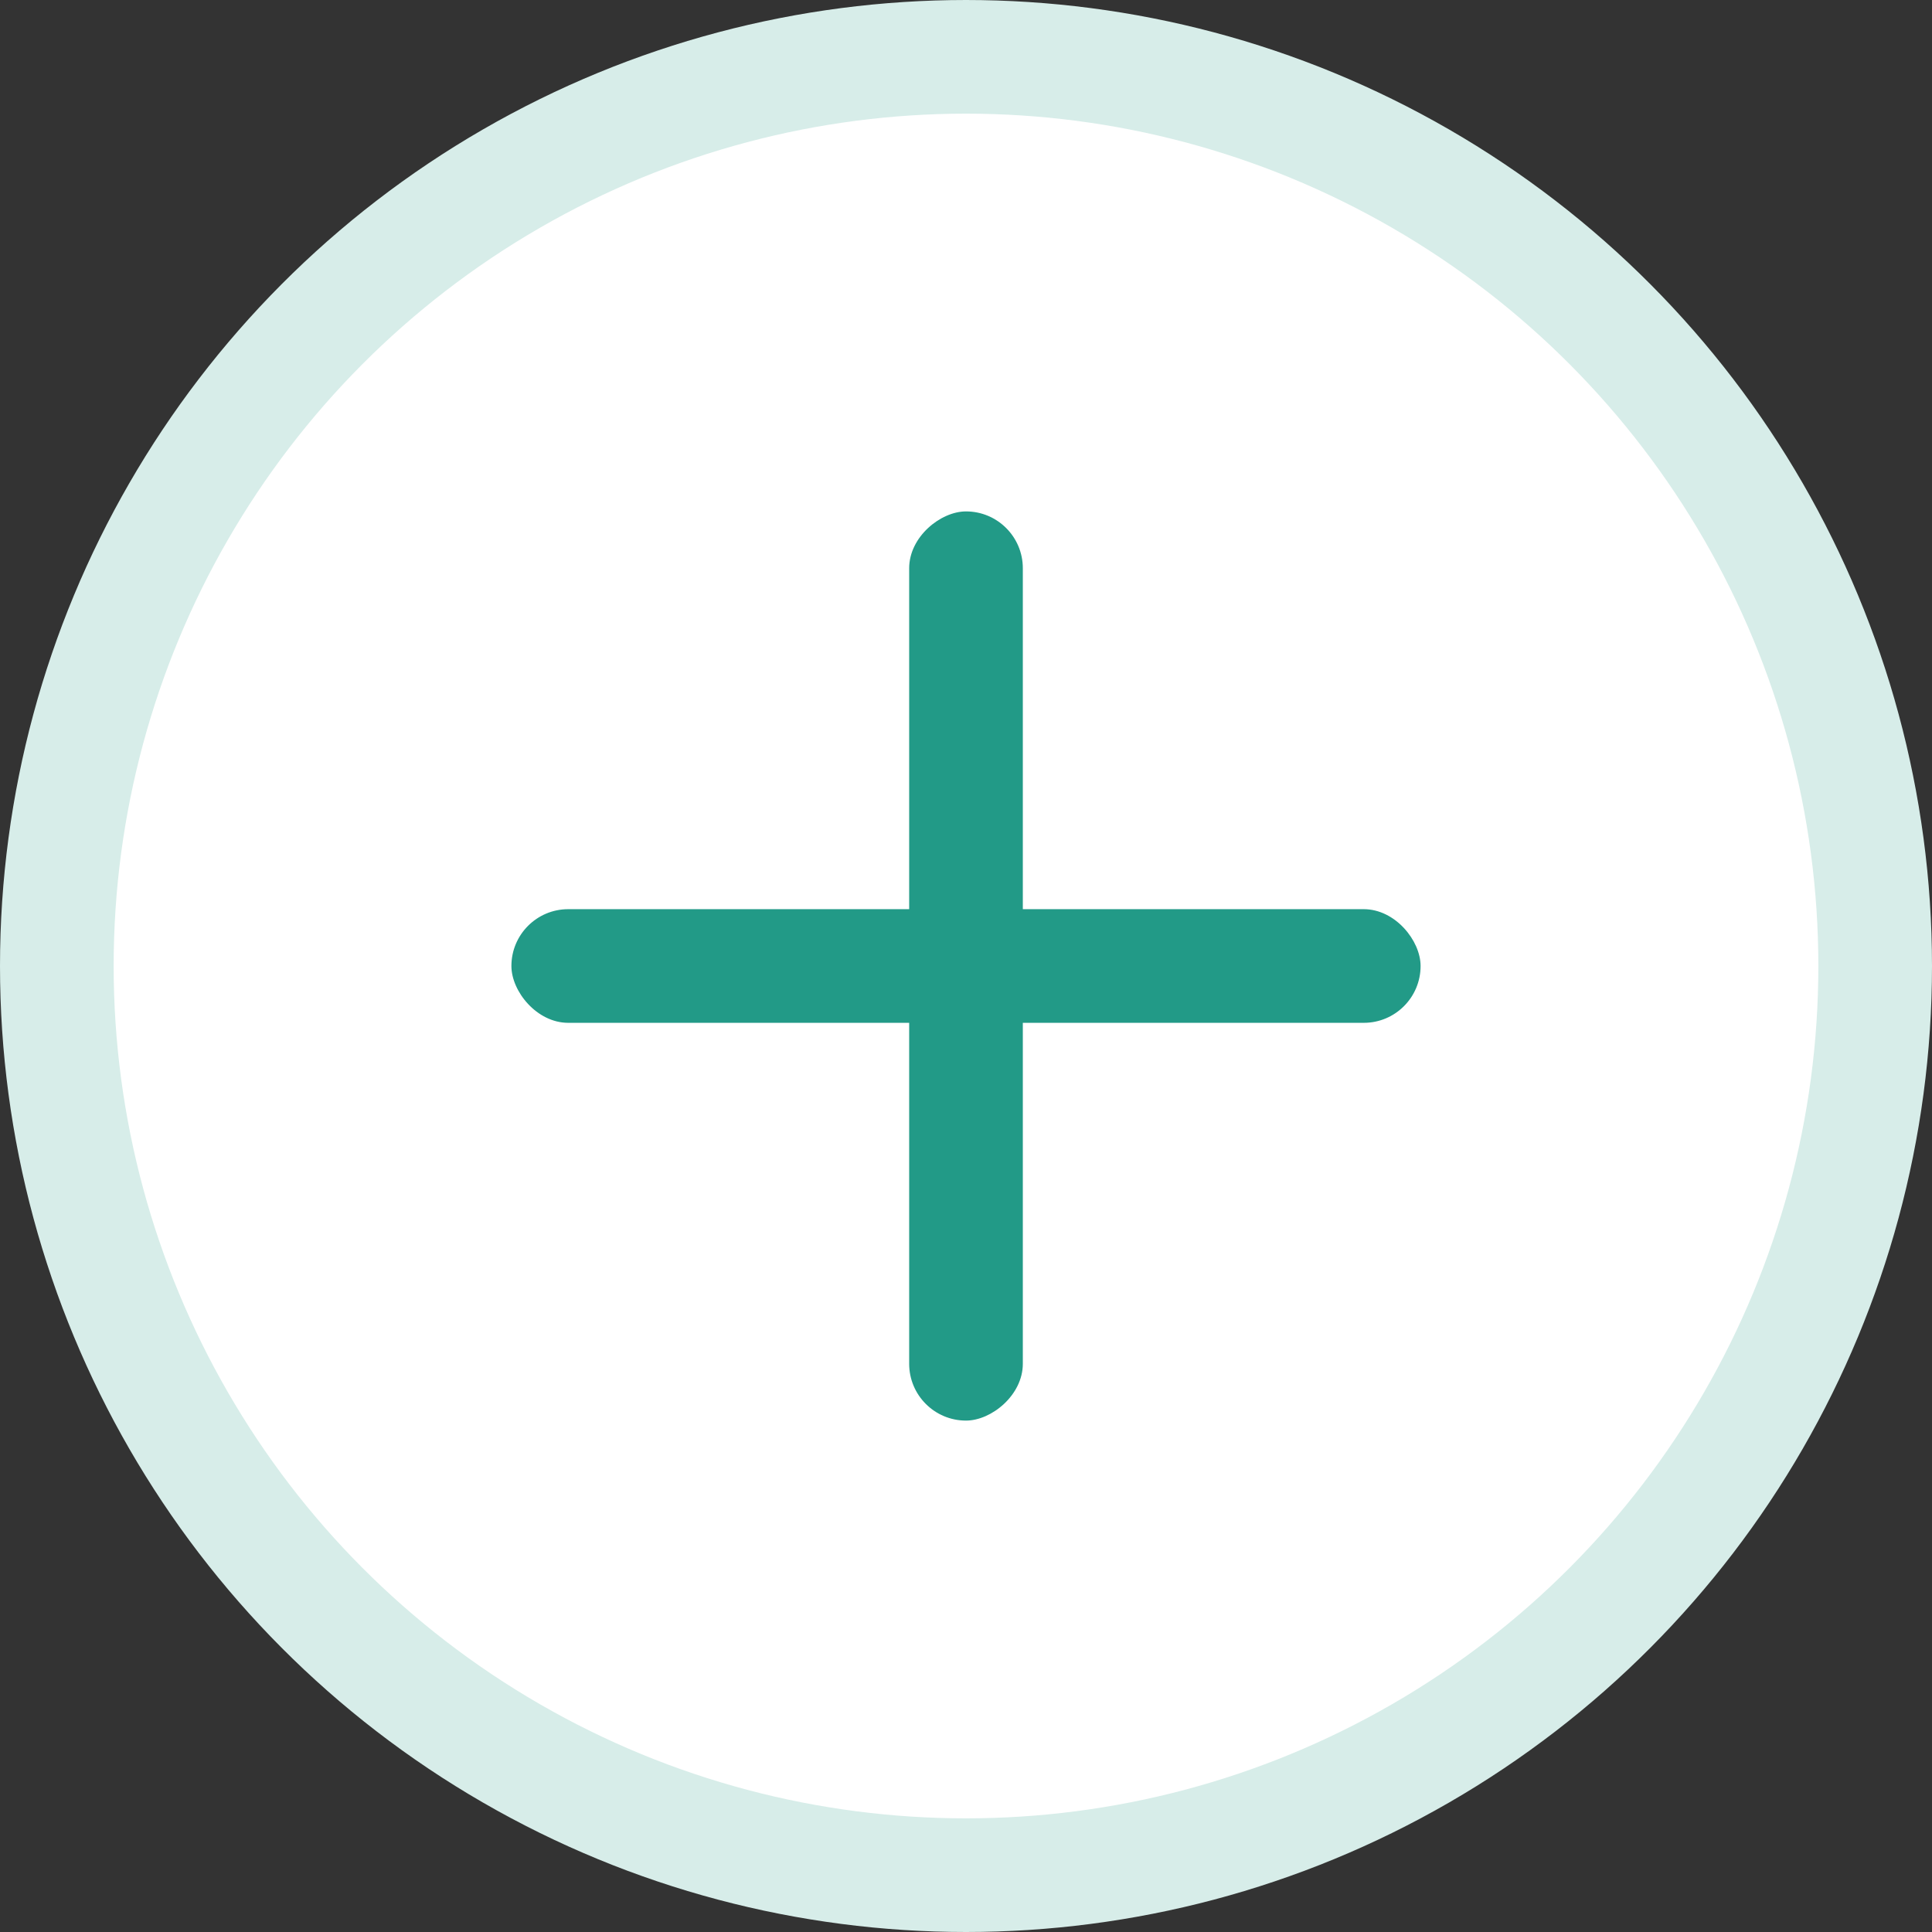 <svg width="34" height="34" viewBox="0 0 34 34" fill="none" xmlns="http://www.w3.org/2000/svg">
<rect x="0" y="0" width="34" height="34" fill="#333333" stroke="none"/>
<circle cx="17" cy="17" r="16" fill="white" stroke="#D7EDE9" stroke-width="2"/>
<rect x="9" y="16" width="16" height="2" rx="1" fill="#229A87"/>
<rect x="16" y="25" width="16" height="2" rx="1" transform="rotate(-90 16 25)" fill="#229A87"/>
</svg>
